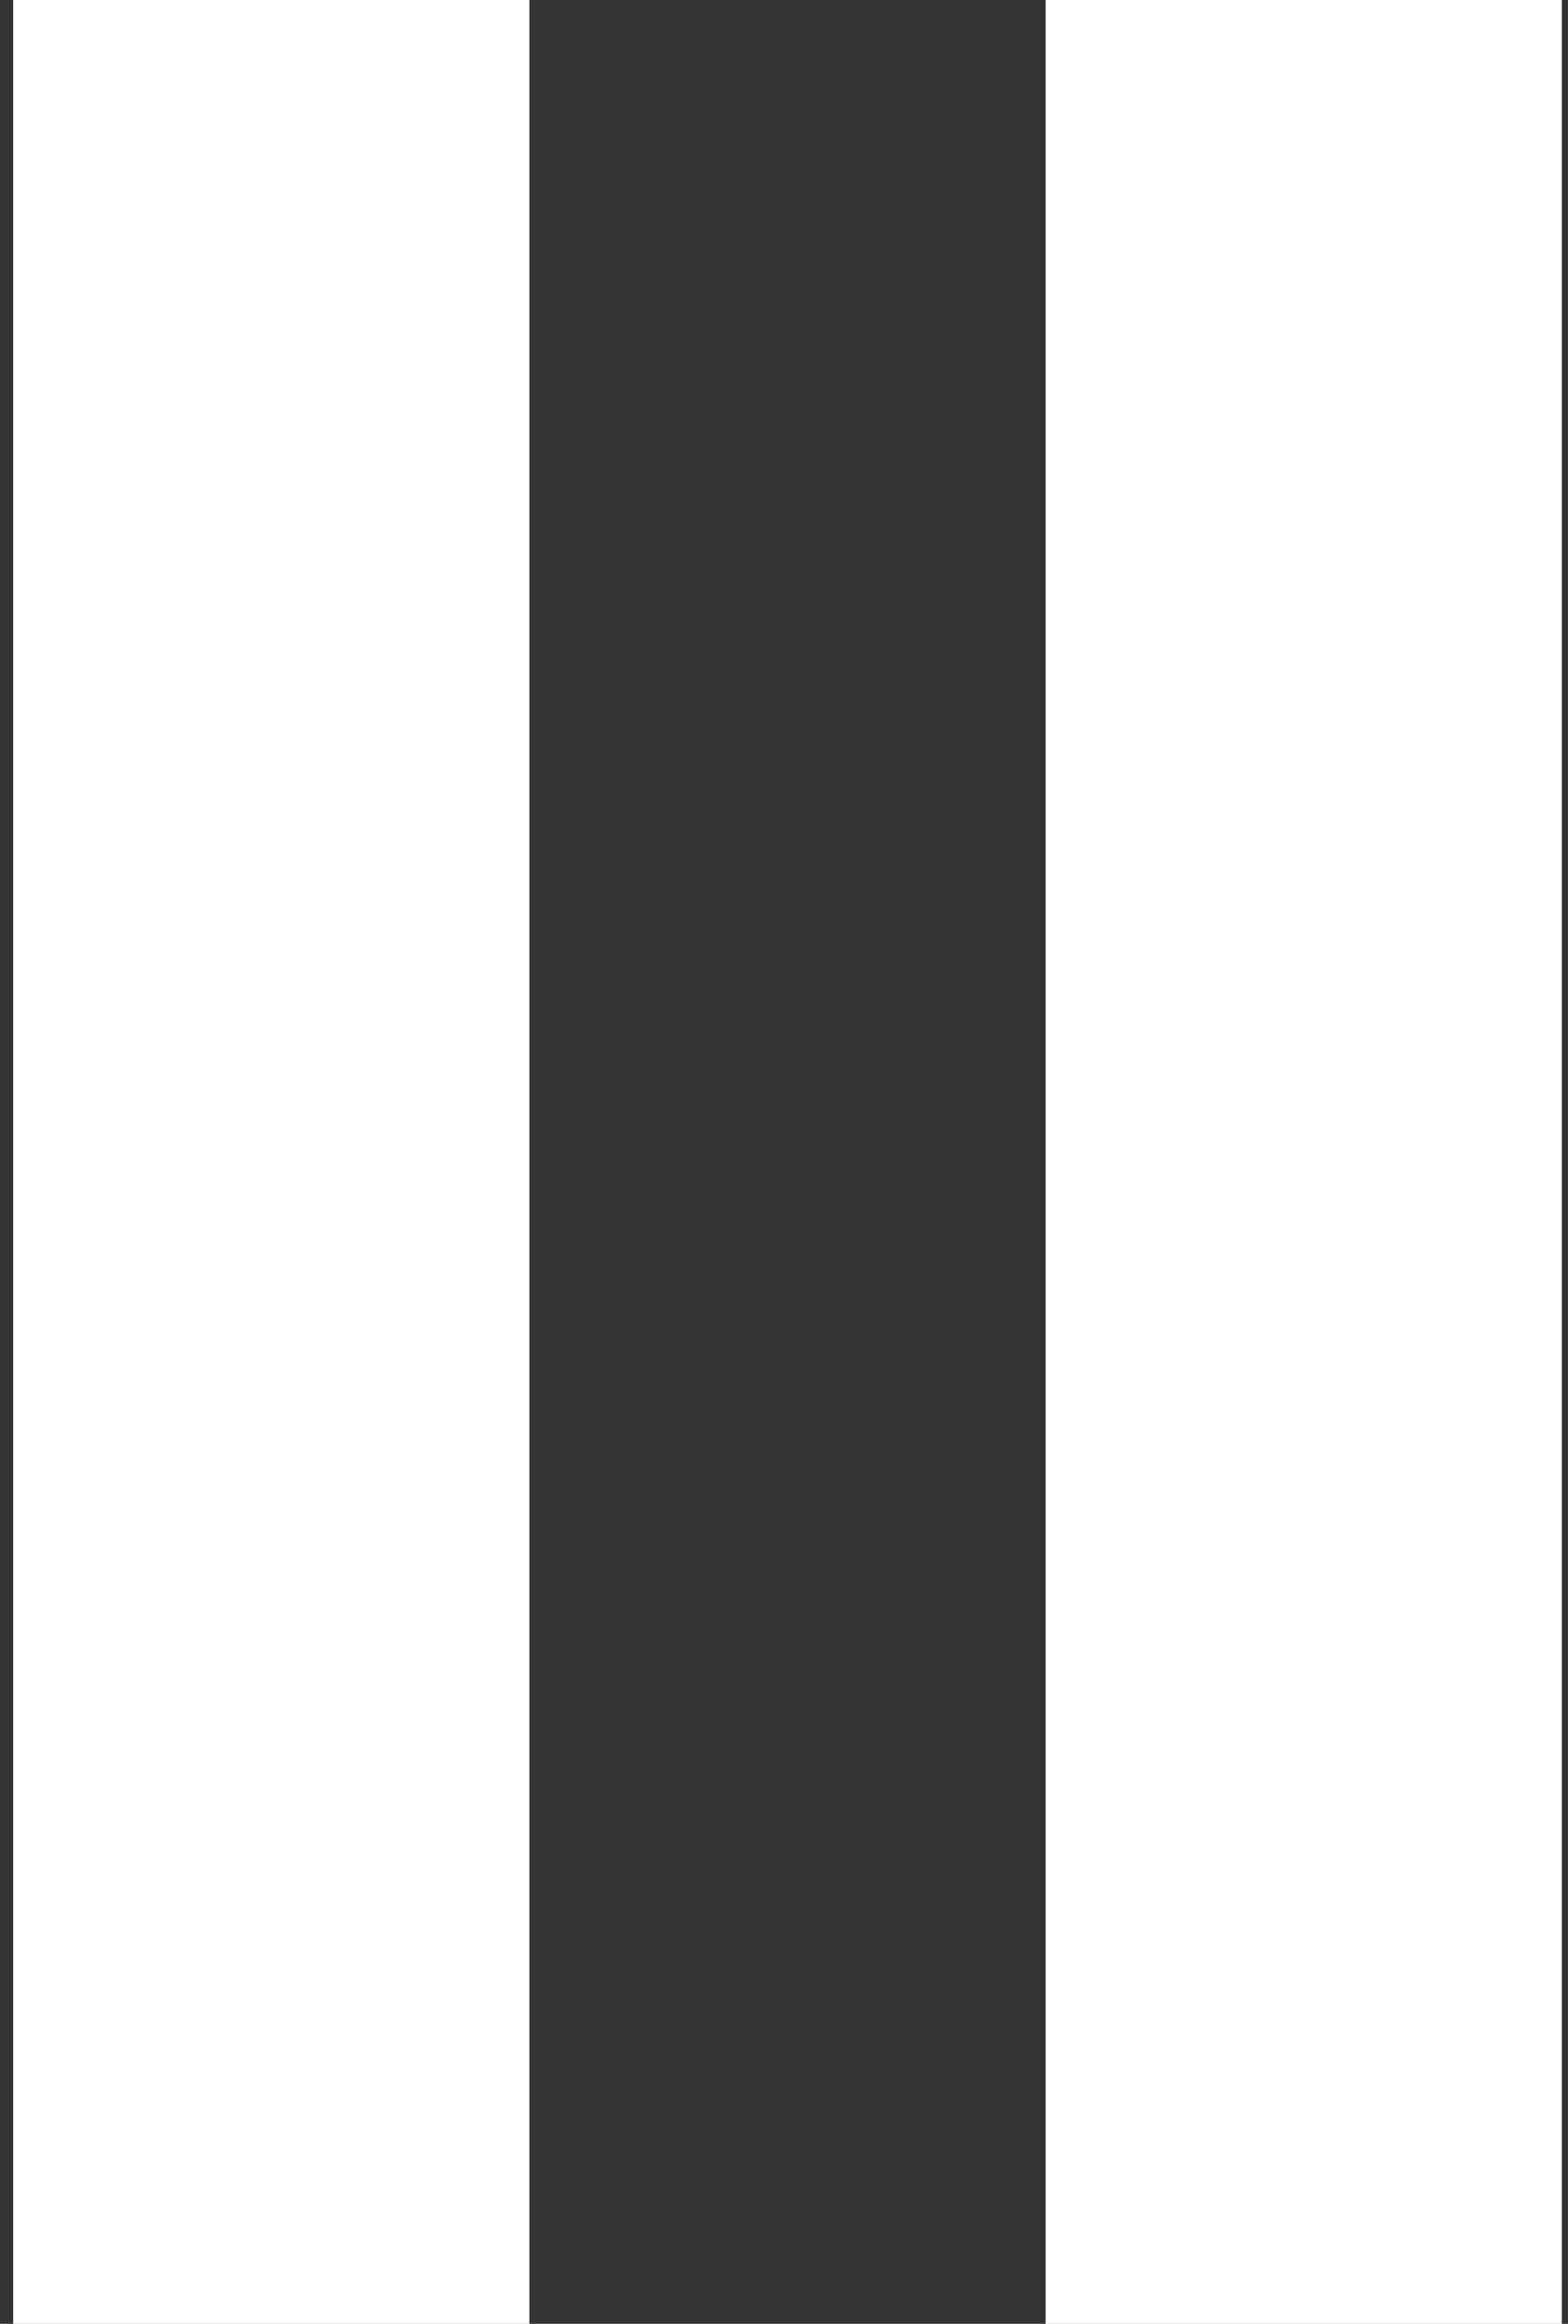 <svg width="27" height="40" viewBox="0 0 27 40" fill="none" xmlns="http://www.w3.org/2000/svg">
<rect x="0" y="0" width="27" height="40" fill="#333333" stroke="none"/>
<path fill-rule="evenodd" clip-rule="evenodd" d="M9.116 0H0.227V40H9.116V0ZM26.894 0H18.005V40H26.894V0Z" fill="white"/>
</svg>
